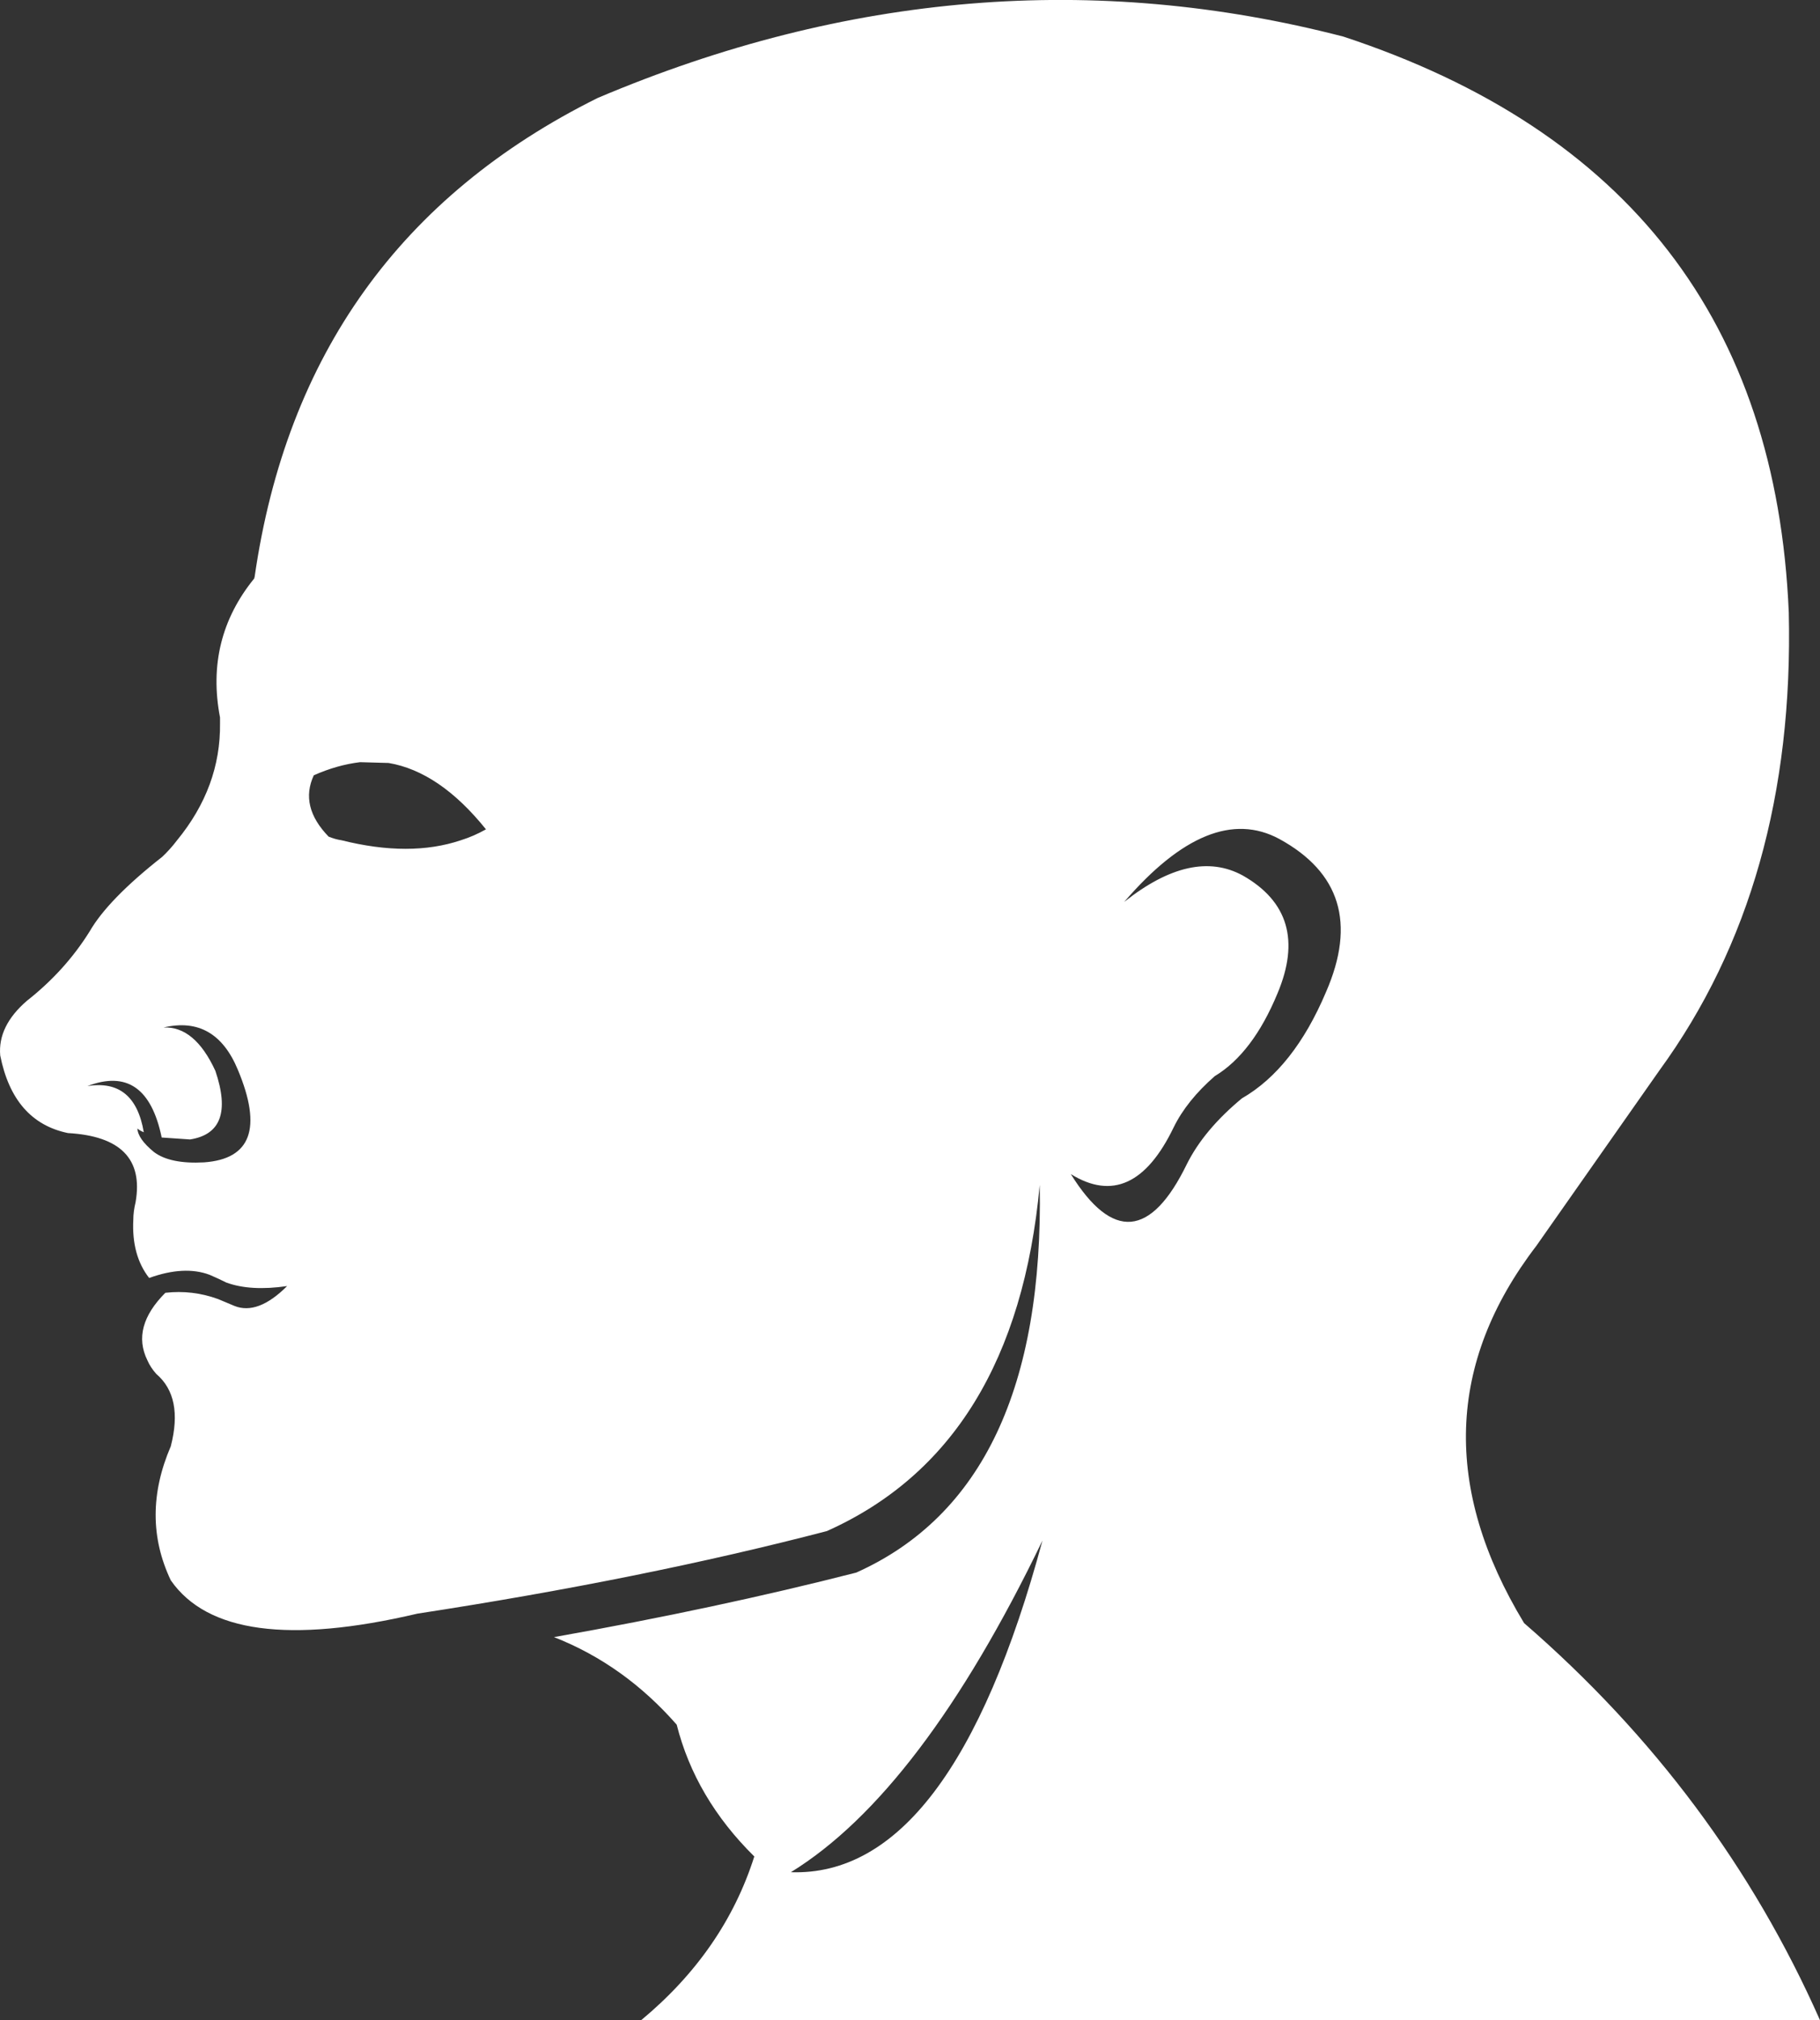 <?xml version="1.0" encoding="UTF-8" standalone="no"?>
<svg xmlns:xlink="http://www.w3.org/1999/xlink" height="885.95px" width="798.65px" xmlns="http://www.w3.org/2000/svg">
  <rect width="100%" height="100%" fill="#333333" stroke="none"/>
  <g transform="matrix(1.0, 0.0, 0.0, 1.0, 34.65, -37.45)">
    <path d="M312.4 858.5 Q382.85 860.9 422.8 713.05 369.6 823.3 312.4 858.5 M547.25 472.45 Q566.9 427.3 526.7 405.35 496.45 389.1 458.65 433.0 488.5 409.3 510.7 421.4 540.6 438.4 525.9 473.2 515.05 499.35 498.4 509.4 486.15 520.1 480.4 531.8 462.4 569.15 435.25 552.35 462.6 596.3 486.15 548.0 493.65 532.95 510.3 519.15 533.05 506.05 547.25 472.45 M59.85 507.05 Q69.0 534.0 48.75 537.15 L36.3 536.3 Q29.6 503.85 3.7 513.75 24.45 510.4 28.45 534.0 26.45 533.15 25.65 532.35 25.85 536.9 32.95 542.7 40.05 548.0 54.9 547.2 85.8 545.0 69.75 506.65 59.85 482.7 37.15 488.05 50.8 487.45 59.85 507.05 M135.9 372.05 L123.35 371.7 Q113.3 372.9 103.05 377.45 96.7 391.1 109.55 404.35 112.5 405.55 115.25 405.95 145.2 413.45 167.55 405.95 173.3 404.15 178.6 401.15 158.25 375.85 135.9 372.05 M750.3 306.0 Q753.1 425.15 693.55 506.85 L639.5 583.85 Q580.55 660.8 634.15 749.25 719.65 823.3 764.0 923.4 L246.7 923.4 Q283.15 893.15 296.35 851.6 270.45 826.05 262.3 793.8 239.2 767.45 208.45 755.4 279.9 742.75 341.1 727.1 424.0 689.95 421.6 557.1 410.95 671.9 328.2 708.9 247.65 729.9 148.55 745.1 64.2 764.9 40.3 730.5 27.0 702.55 40.3 671.7 45.85 650.15 33.95 640.0 31.35 637.1 30.0 633.95 22.9 619.45 37.9 604.4 49.8 603.05 61.05 607.15 L68.2 610.15 Q78.45 614.3 91.35 601.45 75.3 603.8 64.65 599.9 61.05 598.1 57.3 596.5 46.2 592.35 30.8 597.9 23.05 588.0 23.85 572.35 23.85 568.8 24.85 564.65 29.8 536.3 -4.85 534.35 -28.75 529.4 -34.55 500.35 -35.7 487.45 -22.85 476.35 -6.05 463.15 4.7 445.9 12.8 431.85 36.55 413.2 40.05 409.9 43.05 405.95 62.25 382.55 61.9 354.65 L61.9 352.1 Q55.3 317.7 76.9 291.15 L77.1 290.35 Q98.1 144.7 227.65 80.4 391.15 11.15 554.85 53.5 742.2 115.2 750.3 306.0" fill="#ffffff" fill-rule="evenodd" stroke="none"/>
  </g>
</svg>
